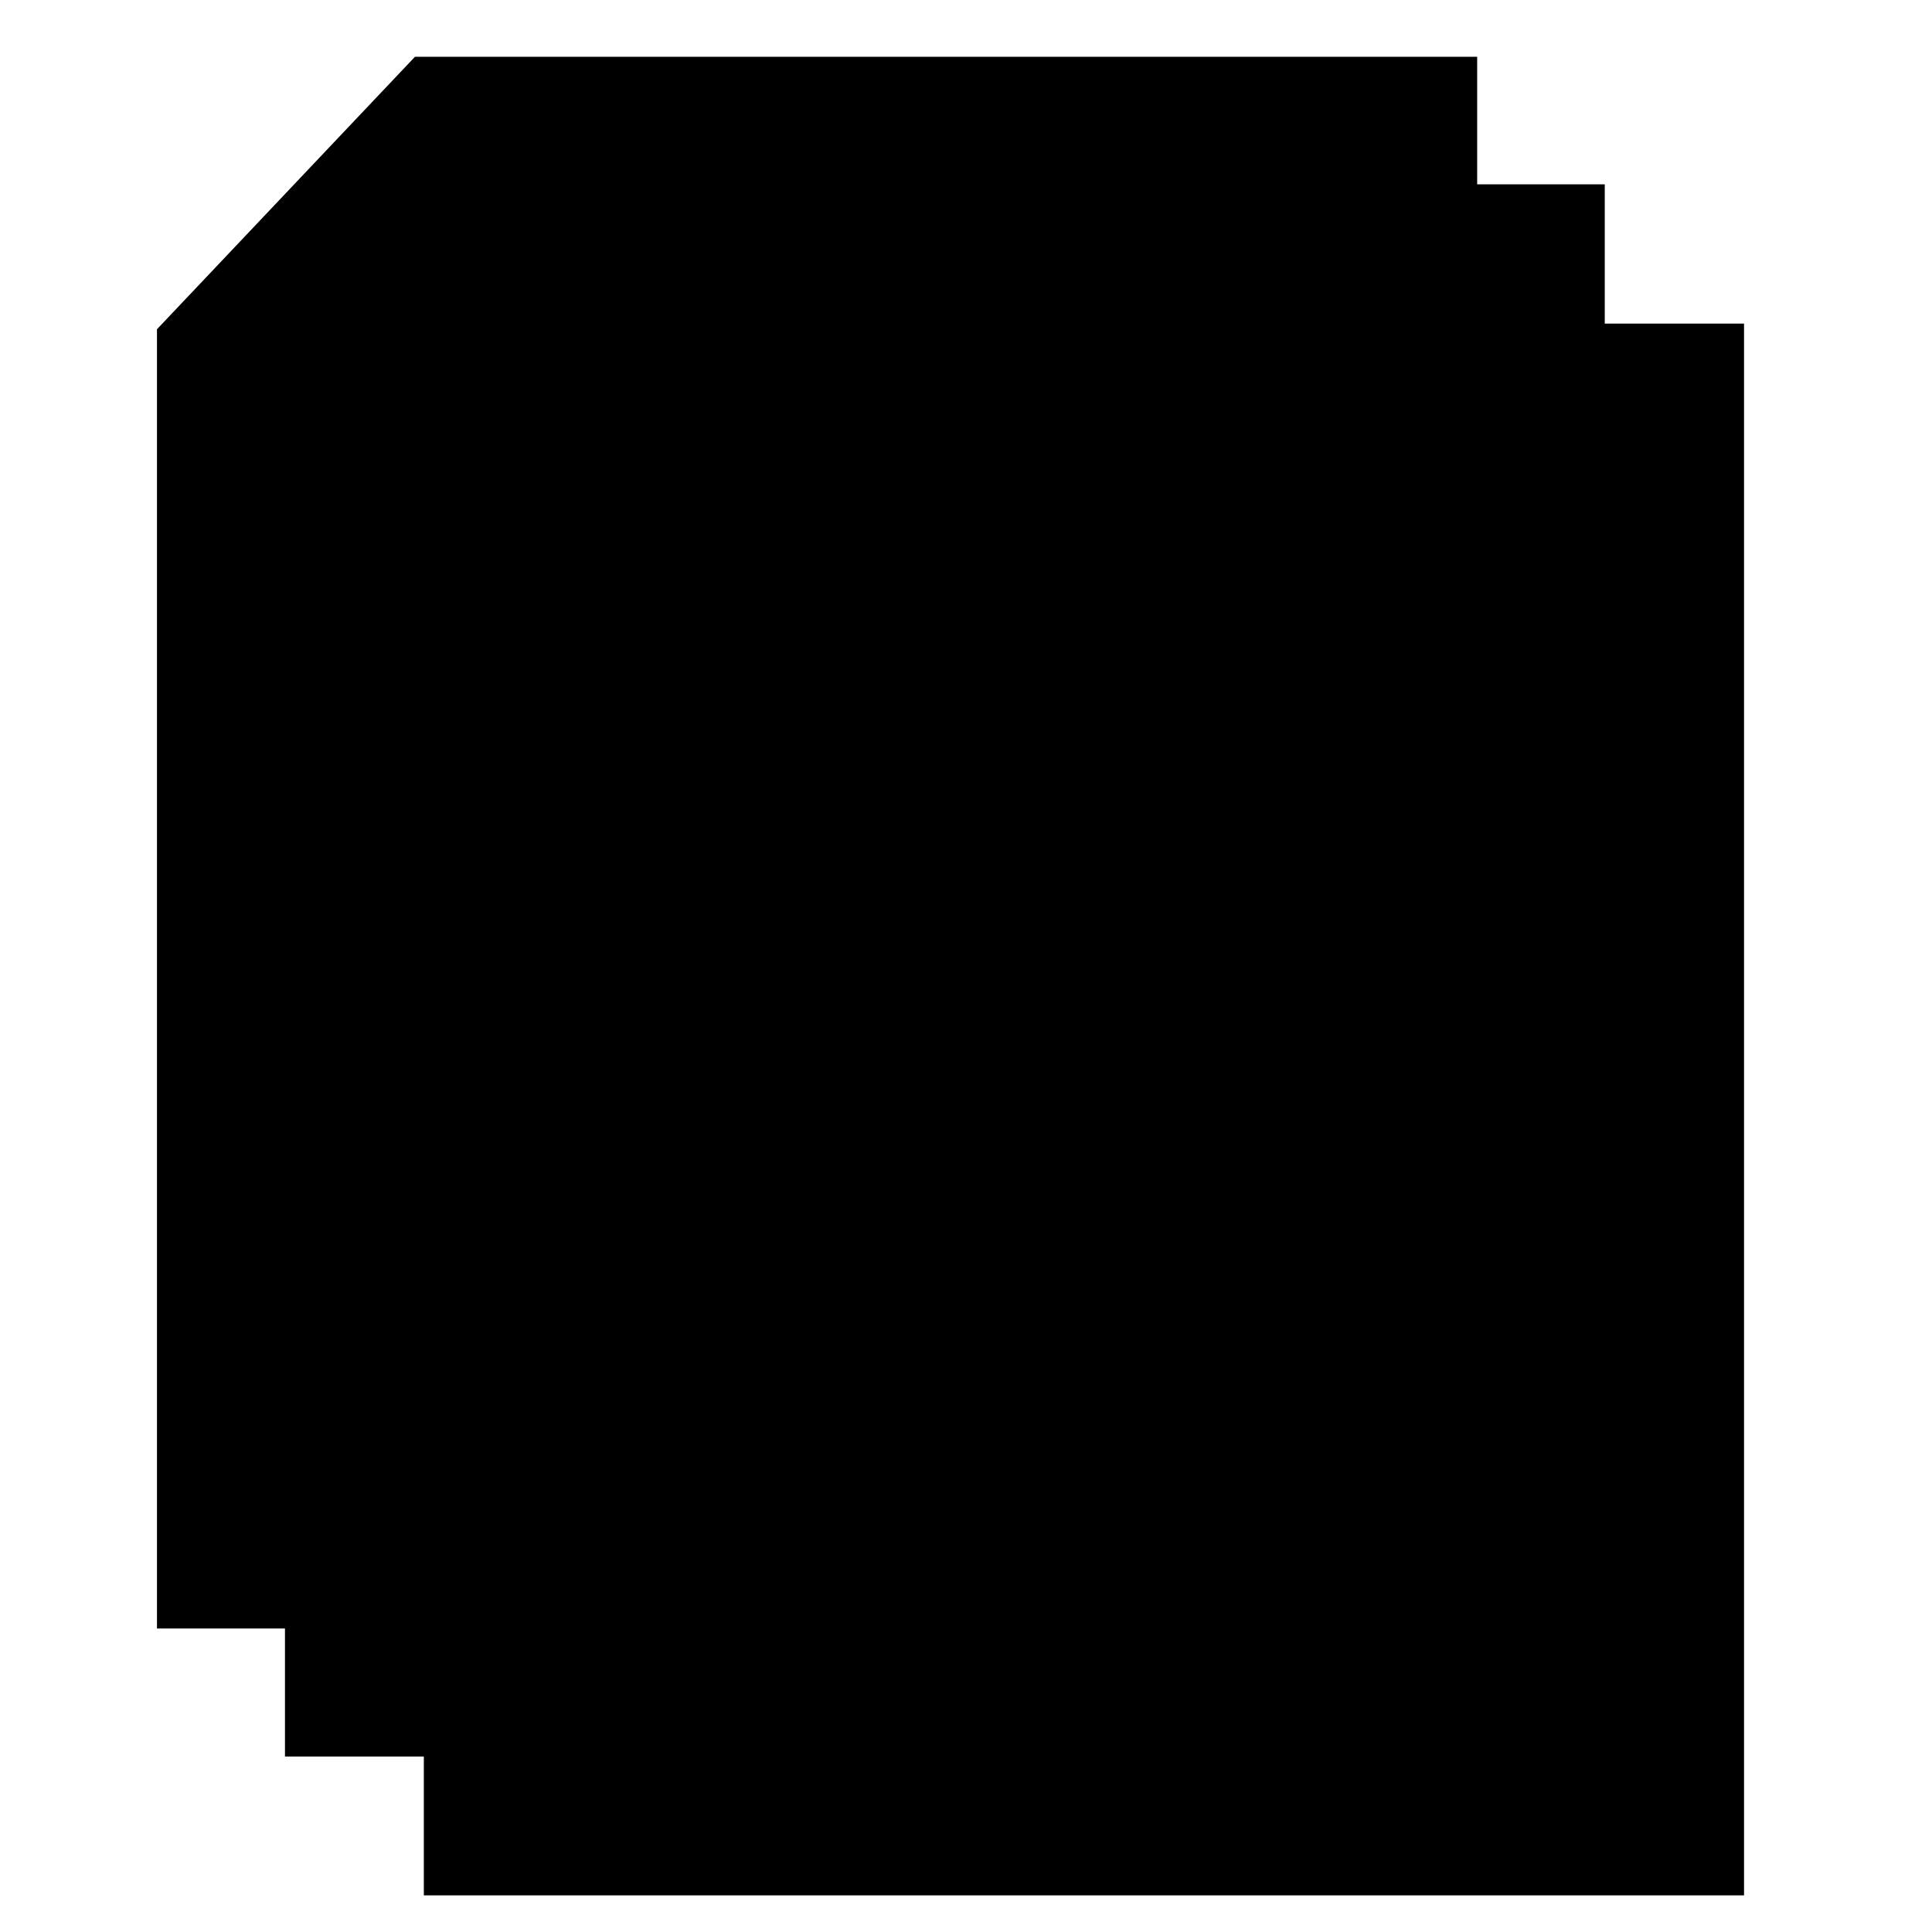 ﻿<svg xmlns="http://www.w3.org/2000/svg" viewBox="0 0 48 48">
  <polygon class="fill-color stroke-color" points="43.33 47.09 10.53 47.09 10.53 14.8 16.94 8.04 43.33 8.04 43.33 47.09"/>
  <polygon class="fill-color stroke-color" points="39.87 43.64 7.08 43.64 7.08 11.35 13.49 4.58 39.87 4.58 39.87 43.64"/>
  <polygon class="fill-background-color stroke-color" points="36.7 40.46 3.9 40.46 3.9 8.18 10.31 1.41 36.7 1.41 36.7 40.46"/>
  <circle class="fill-color stroke-color" cx="9.38" cy="11.65" r="1.44"/>
  <circle class="fill-color stroke-color" cx="9.38" cy="17.45" r="1.44"/>
  <circle class="fill-color stroke-color" cx="9.38" cy="23.26" r="1.44"/>
  <circle class="fill-color stroke-color" cx="9.38" cy="29.06" r="1.44"/>
  <circle class="fill-color stroke-color" cx="9.38" cy="34.87" r="1.44"/>
  <line class="fill-none stroke-color" style="stroke-linecap: round;" x1="12.98" y1="11.3" x2="31.82" y2="11.3"/>
  <line class="fill-none stroke-color" style="stroke-linecap: round;" x1="12.98" y1="17.01" x2="31.82" y2="17.01"/>
  <line class="fill-none stroke-color" style="stroke-linecap: round;" x1="12.98" y1="22.73" x2="31.82" y2="22.73"/>
  <line class="fill-none stroke-color" style="stroke-linecap: round;" x1="12.98" y1="28.44" x2="31.82" y2="28.44"/>
  <line class="fill-none stroke-color" style="stroke-linecap: round;" x1="12.98" y1="34.15" x2="31.82" y2="34.15"/>
  <polyline class="fill-none stroke-color" points="10.47 1.53 10.47 8.27 3.9 8.27"/>
</svg>
